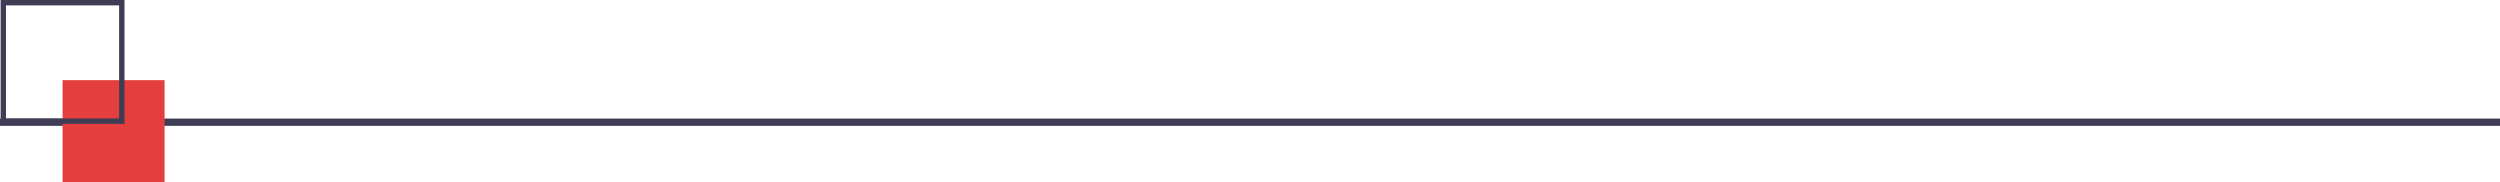 <?xml version="1.0" encoding="UTF-8" standalone="no"?><!-- Generator: Gravit.io --><svg xmlns="http://www.w3.org/2000/svg" xmlns:xlink="http://www.w3.org/1999/xlink" style="isolation:isolate" viewBox="0 0 686.171 50" width="686.171pt" height="50pt"><defs><clipPath id="_clipPath_rCRyB37LO5k1vosftHSJFj8IQVvyYED3"><rect width="686.171" height="50"/></clipPath></defs><g clip-path="url(#_clipPath_rCRyB37LO5k1vosftHSJFj8IQVvyYED3)"><clipPath id="_clipPath_EtBE6rj72IAcdsRhnqWbifiHu2dgkAwn"><rect x="0" y="0" width="686.171" height="50" transform="matrix(1,0,0,1,0,0)" fill="rgb(255,255,255)"/></clipPath><g clip-path="url(#_clipPath_EtBE6rj72IAcdsRhnqWbifiHu2dgkAwn)"><g><rect x="0" y="32.543" width="686.171" height="2" transform="matrix(1,0,0,1,0,0)" fill="rgb(63,61,86)"/><rect x="17.171" y="22" width="28" height="28" transform="matrix(1,0,0,1,0,0)" fill="rgb(229,62,62)"/><path d=" M 0.171 34 L 34.171 34 L 34.171 0 L 0.171 0 L 0.171 34 Z  M 32.693 32.522 L 1.649 32.522 L 1.649 1.478 L 32.693 1.478 L 32.693 32.522 Z " fill="rgb(63,61,86)"/></g></g></g></svg>